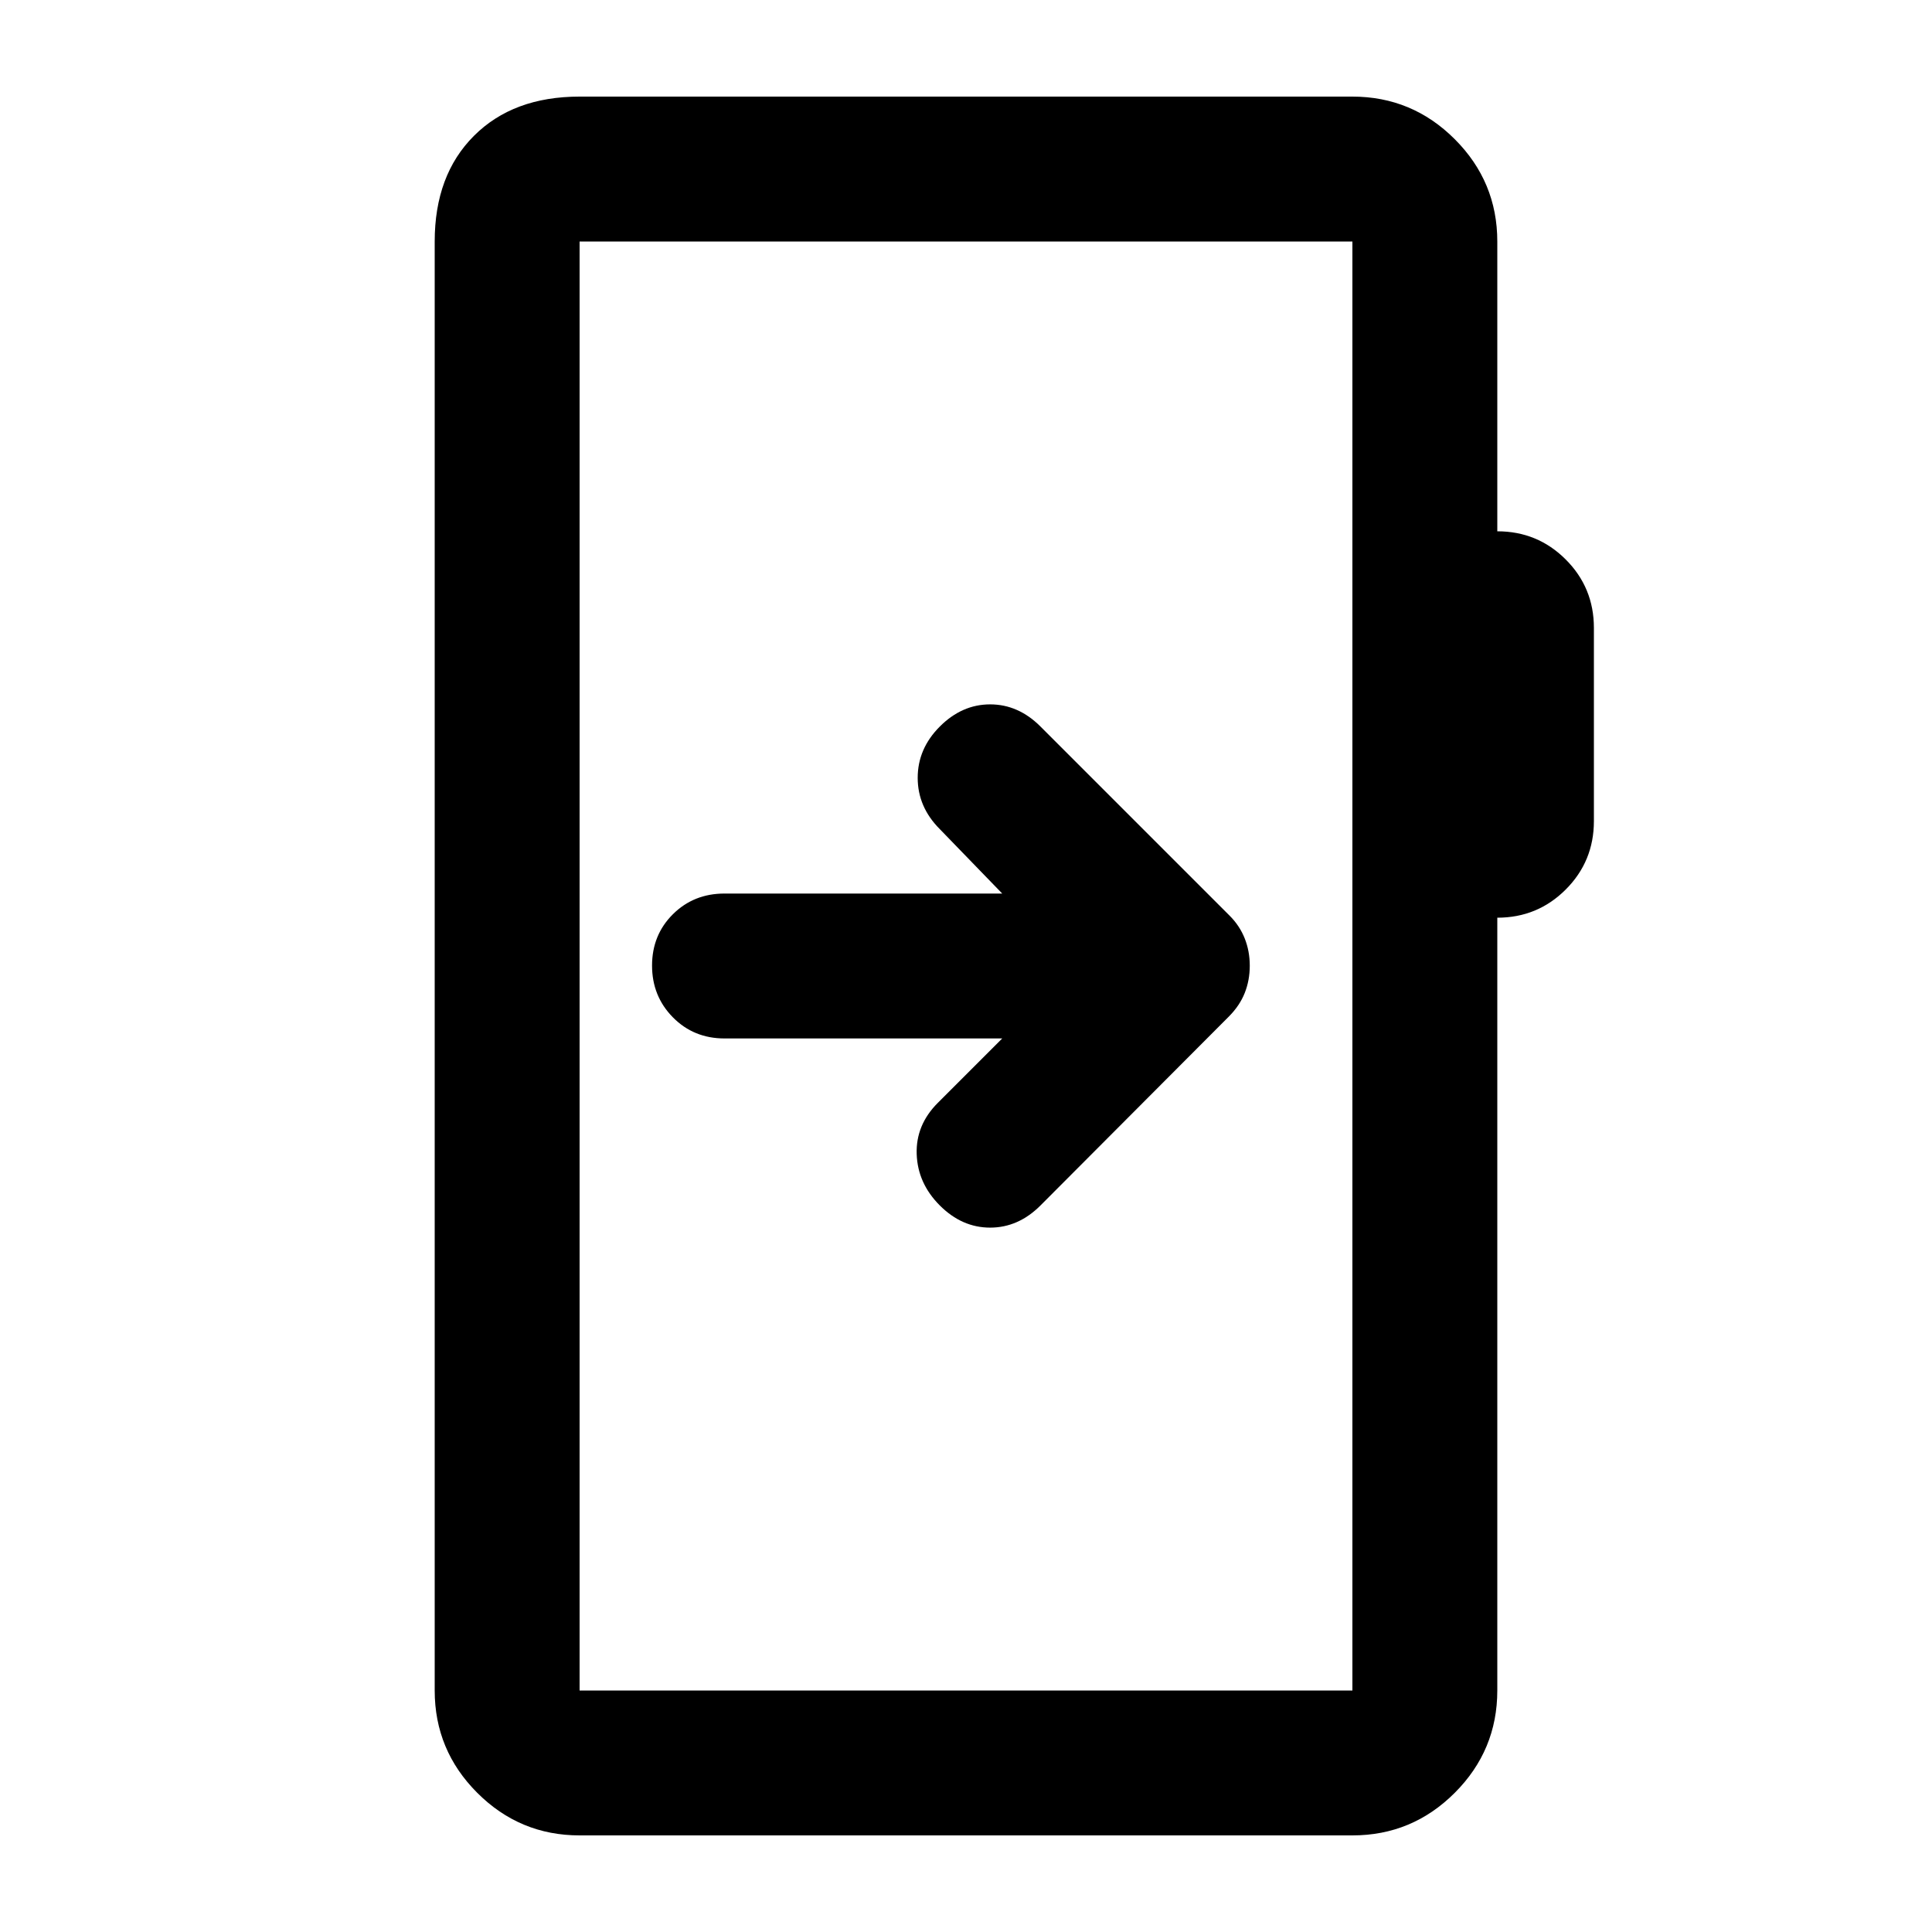 <svg xmlns="http://www.w3.org/2000/svg" height="20" viewBox="0 -960 960 960" width="20"><path d="M288-48q-29.7 0-50.85-21.15Q216-90.3 216-120v-720q0-33 19.5-52.5T288-912h384q29.7 0 50.85 21.15Q744-869.7 744-840v144q20 0 34 14t14 34v96q0 20-14 34t-34 14v384q0 29.7-21.15 50.85Q701.7-48 672-48H288Zm0-72h384v-720H288v720Zm0 0v-720 720Zm210-324-32 32q-11 11-10.5 25.5T467-361q11 11 25 11t25-11l93.6-93.87q5.4-5.42 7.9-11.73 2.5-6.32 2.5-13.54 0-7.22-2.5-13.54Q616-500 611-505l-94-94q-11-11-25-11t-25 11q-11 11-11 25.5t11 25.5l31 32H360q-15.3 0-25.65 10.29Q324-495.42 324-480.21t10.35 25.71Q344.7-444 360-444h138Z"/></svg>